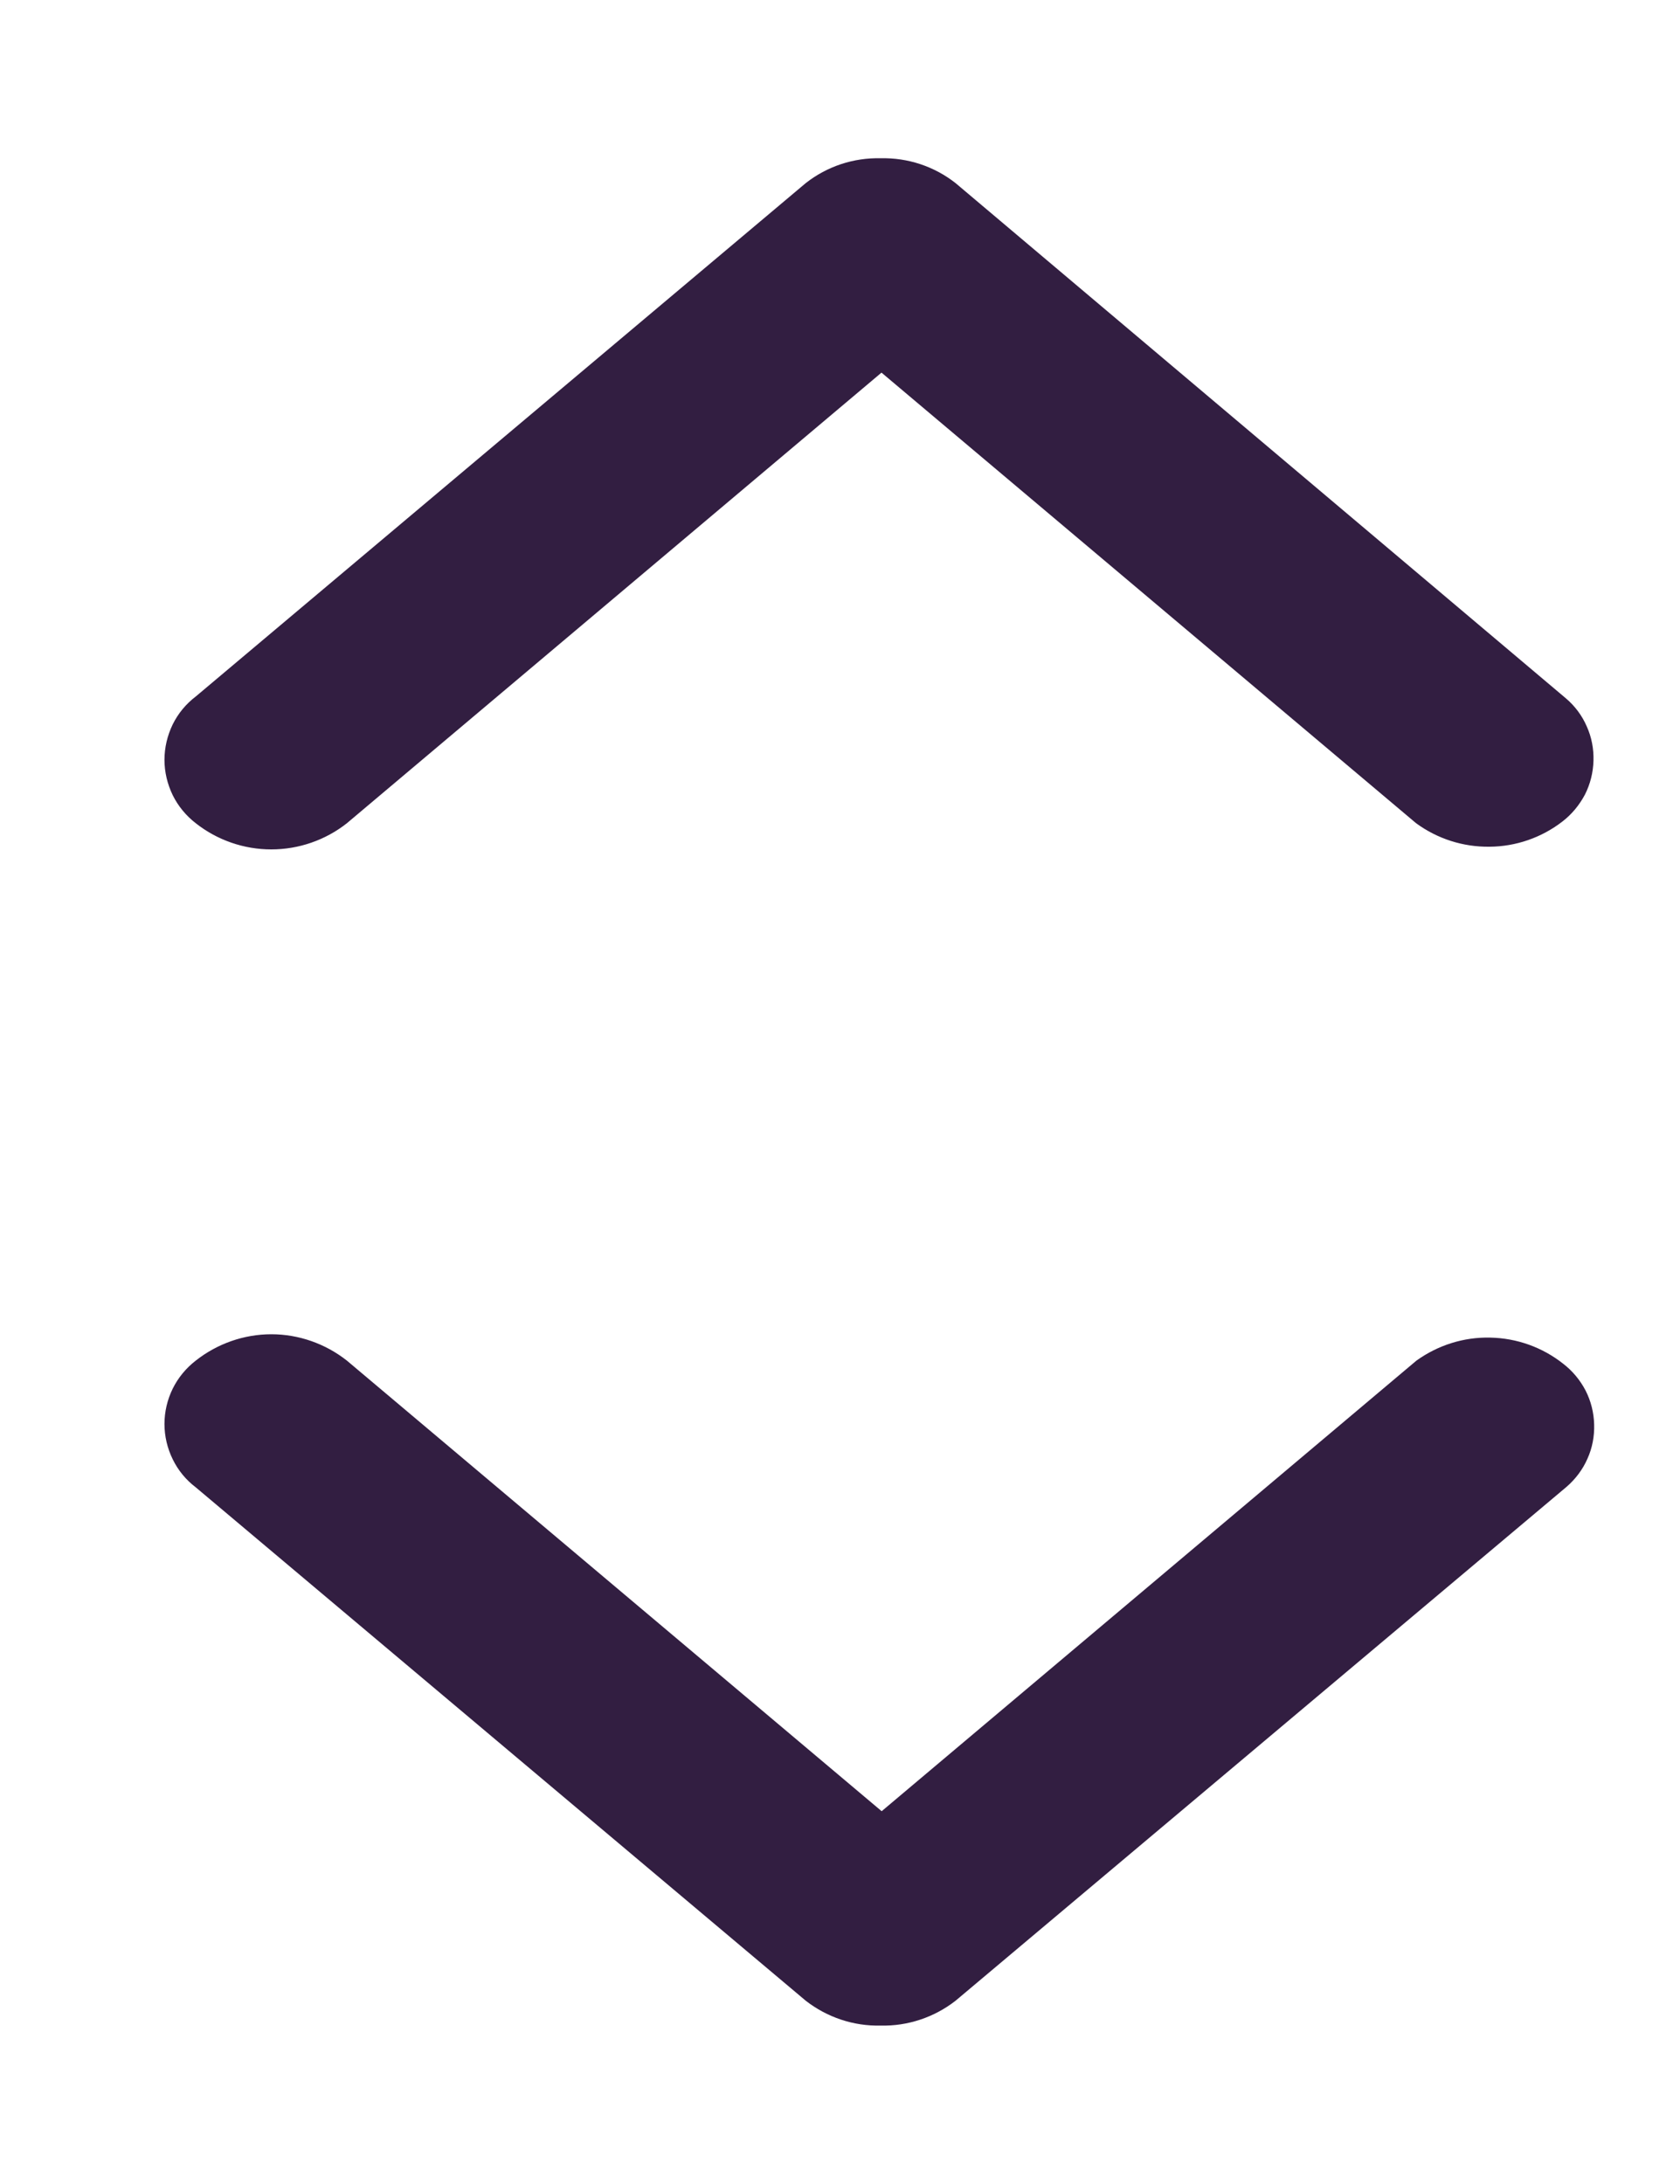<svg width="10" height="13" viewBox="0 0 10 13" fill="none" xmlns="http://www.w3.org/2000/svg">
<path d="M5.242 12.057C5.081 12.061 4.923 12.008 4.796 11.909L1.165 8.853C1.107 8.809 1.06 8.752 1.028 8.686C0.996 8.621 0.979 8.549 0.979 8.476C0.979 8.403 0.996 8.331 1.028 8.266C1.06 8.201 1.107 8.144 1.165 8.099C1.293 7.998 1.452 7.942 1.615 7.942C1.778 7.942 1.937 7.998 2.065 8.099L5.248 10.781L8.431 8.099C8.559 8.007 8.713 7.958 8.871 7.962C9.028 7.965 9.18 8.019 9.304 8.117C9.36 8.16 9.405 8.214 9.438 8.277C9.47 8.34 9.487 8.408 9.489 8.479C9.491 8.549 9.478 8.619 9.449 8.683C9.421 8.747 9.378 8.804 9.325 8.85L5.688 11.909C5.561 12.008 5.403 12.061 5.242 12.057Z" fill="#321E41"/>
<path d="M5.242 0.942C5.081 0.938 4.923 0.99 4.796 1.09L1.165 4.146C1.107 4.19 1.06 4.247 1.028 4.312C0.996 4.378 0.979 4.45 0.979 4.523C0.979 4.595 0.996 4.667 1.028 4.733C1.06 4.798 1.107 4.855 1.165 4.9C1.293 5.001 1.452 5.056 1.615 5.056C1.778 5.056 1.937 5.001 2.065 4.9L5.247 2.218L8.429 4.9C8.556 4.993 8.709 5.042 8.866 5.04C9.023 5.039 9.176 4.986 9.3 4.89C9.356 4.847 9.401 4.792 9.434 4.73C9.466 4.667 9.483 4.598 9.485 4.528C9.487 4.458 9.474 4.388 9.445 4.324C9.417 4.259 9.374 4.202 9.321 4.157L5.688 1.09C5.561 0.99 5.403 0.938 5.242 0.942Z" fill="#321E41"/>
</svg>
